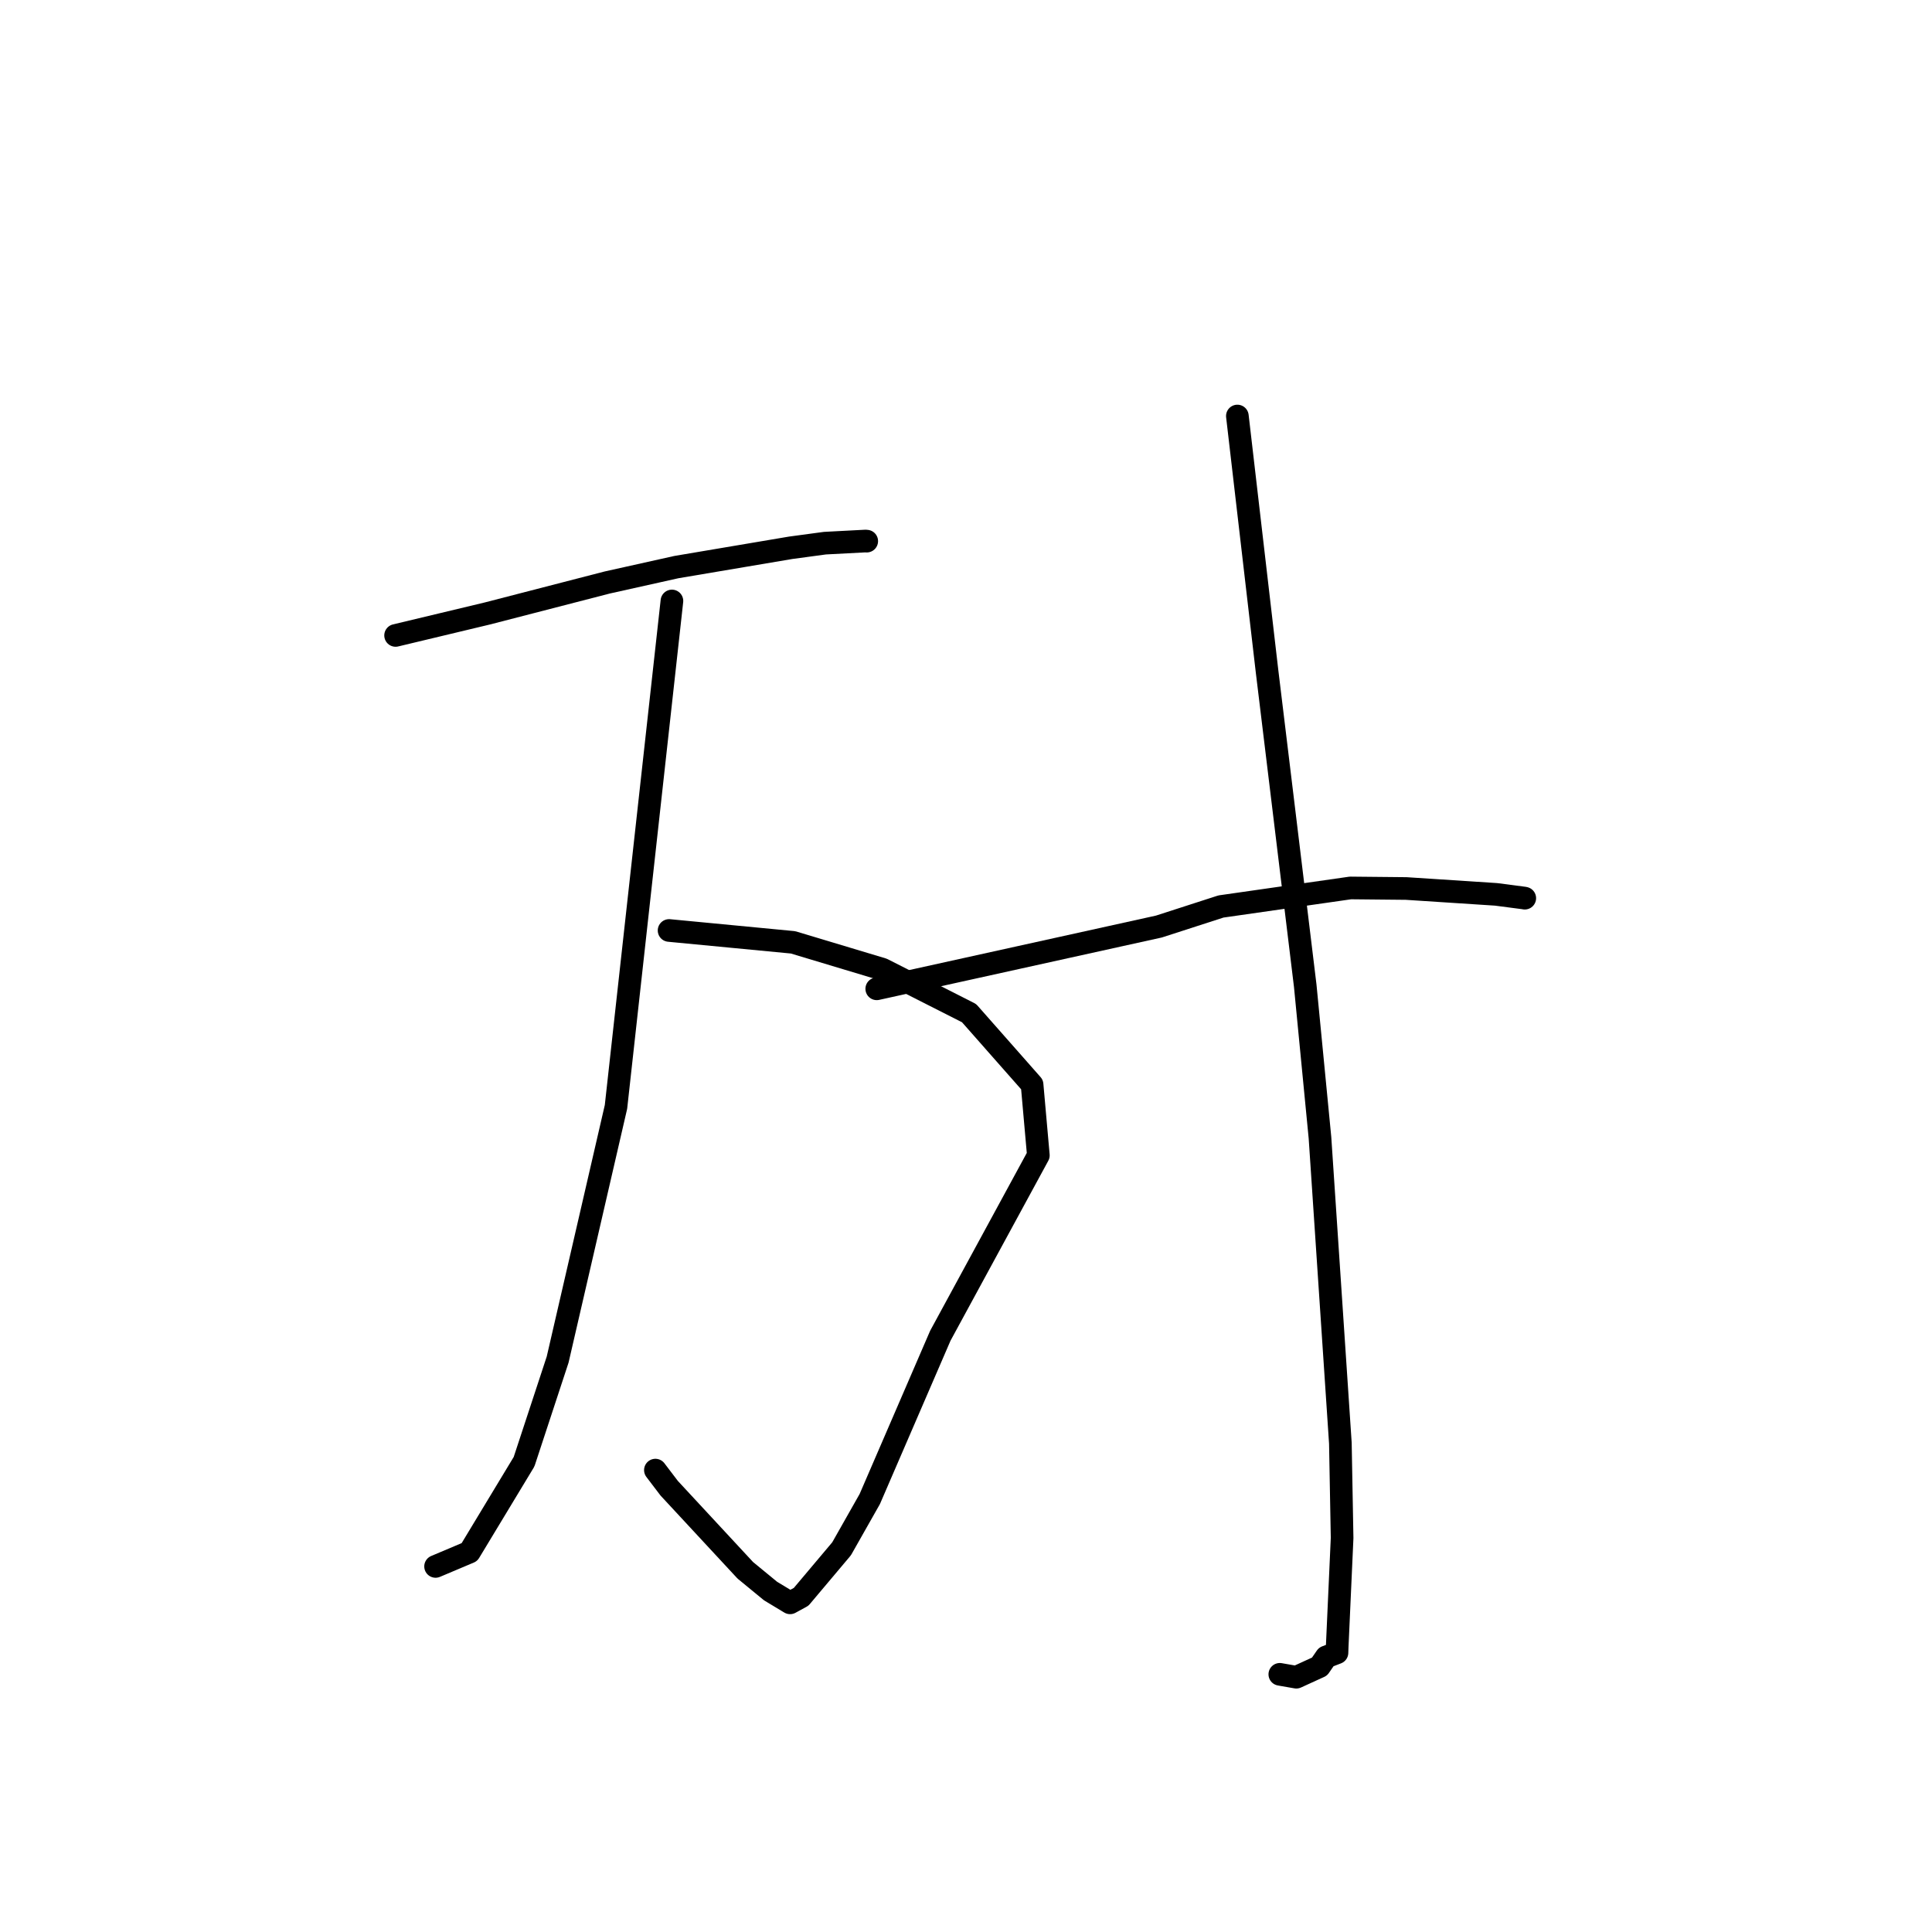 <?xml version="1.0" standalone="no"?>
    <svg width="256" height="256" xmlns="http://www.w3.org/2000/svg" version="1.1">
    <polyline stroke="black" stroke-width="3" stroke-linecap="round" fill="transparent" stroke-linejoin="round" points="52.418 84.198 58.491 82.745 64.564 81.291 80.457 77.185 89.631 75.142 104.78 72.583 109.309 71.972 114.682 71.69 114.847 71.704 " />
        <polyline stroke="black" stroke-width="3" stroke-linecap="round" fill="transparent" stroke-linejoin="round" points="88.656 123.293 96.87 124.079 105.083 124.866 116.939 128.432 128.405 134.246 136.756 143.714 137.587 153.09 124.6 176.987 115.25 198.628 111.514 205.223 106.155 211.586 104.837 212.305 104.692 212.384 104.691 212.385 102.102 210.822 98.757 208.074 88.673 197.201 86.843 194.797 " />
        <polyline stroke="black" stroke-width="3" stroke-linecap="round" fill="transparent" stroke-linejoin="round" points="89.034 79.631 85.328 113.152 81.621 146.673 73.892 180.15 69.44 193.686 62.203 205.664 58.124 207.387 57.716 207.559 " />
        <polyline stroke="black" stroke-width="3" stroke-linecap="round" fill="transparent" stroke-linejoin="round" points="116.174 131.023 134.868 126.898 153.561 122.772 161.782 120.115 178.942 117.658 186.322 117.731 198.236 118.508 201.978 118.997 202.029 119.011 202.04 119.014 " />
        <polyline stroke="black" stroke-width="3" stroke-linecap="round" fill="transparent" stroke-linejoin="round" points="163.958 55.125 165.922 72.022 167.887 88.919 172.949 130.61 174.904 150.755 177.606 191.229 177.836 203.792 177.185 218.195 177.156 219.002 175.73 219.551 174.845 220.832 171.769 222.238 169.826 221.899 169.582 221.856 " />
        </svg>